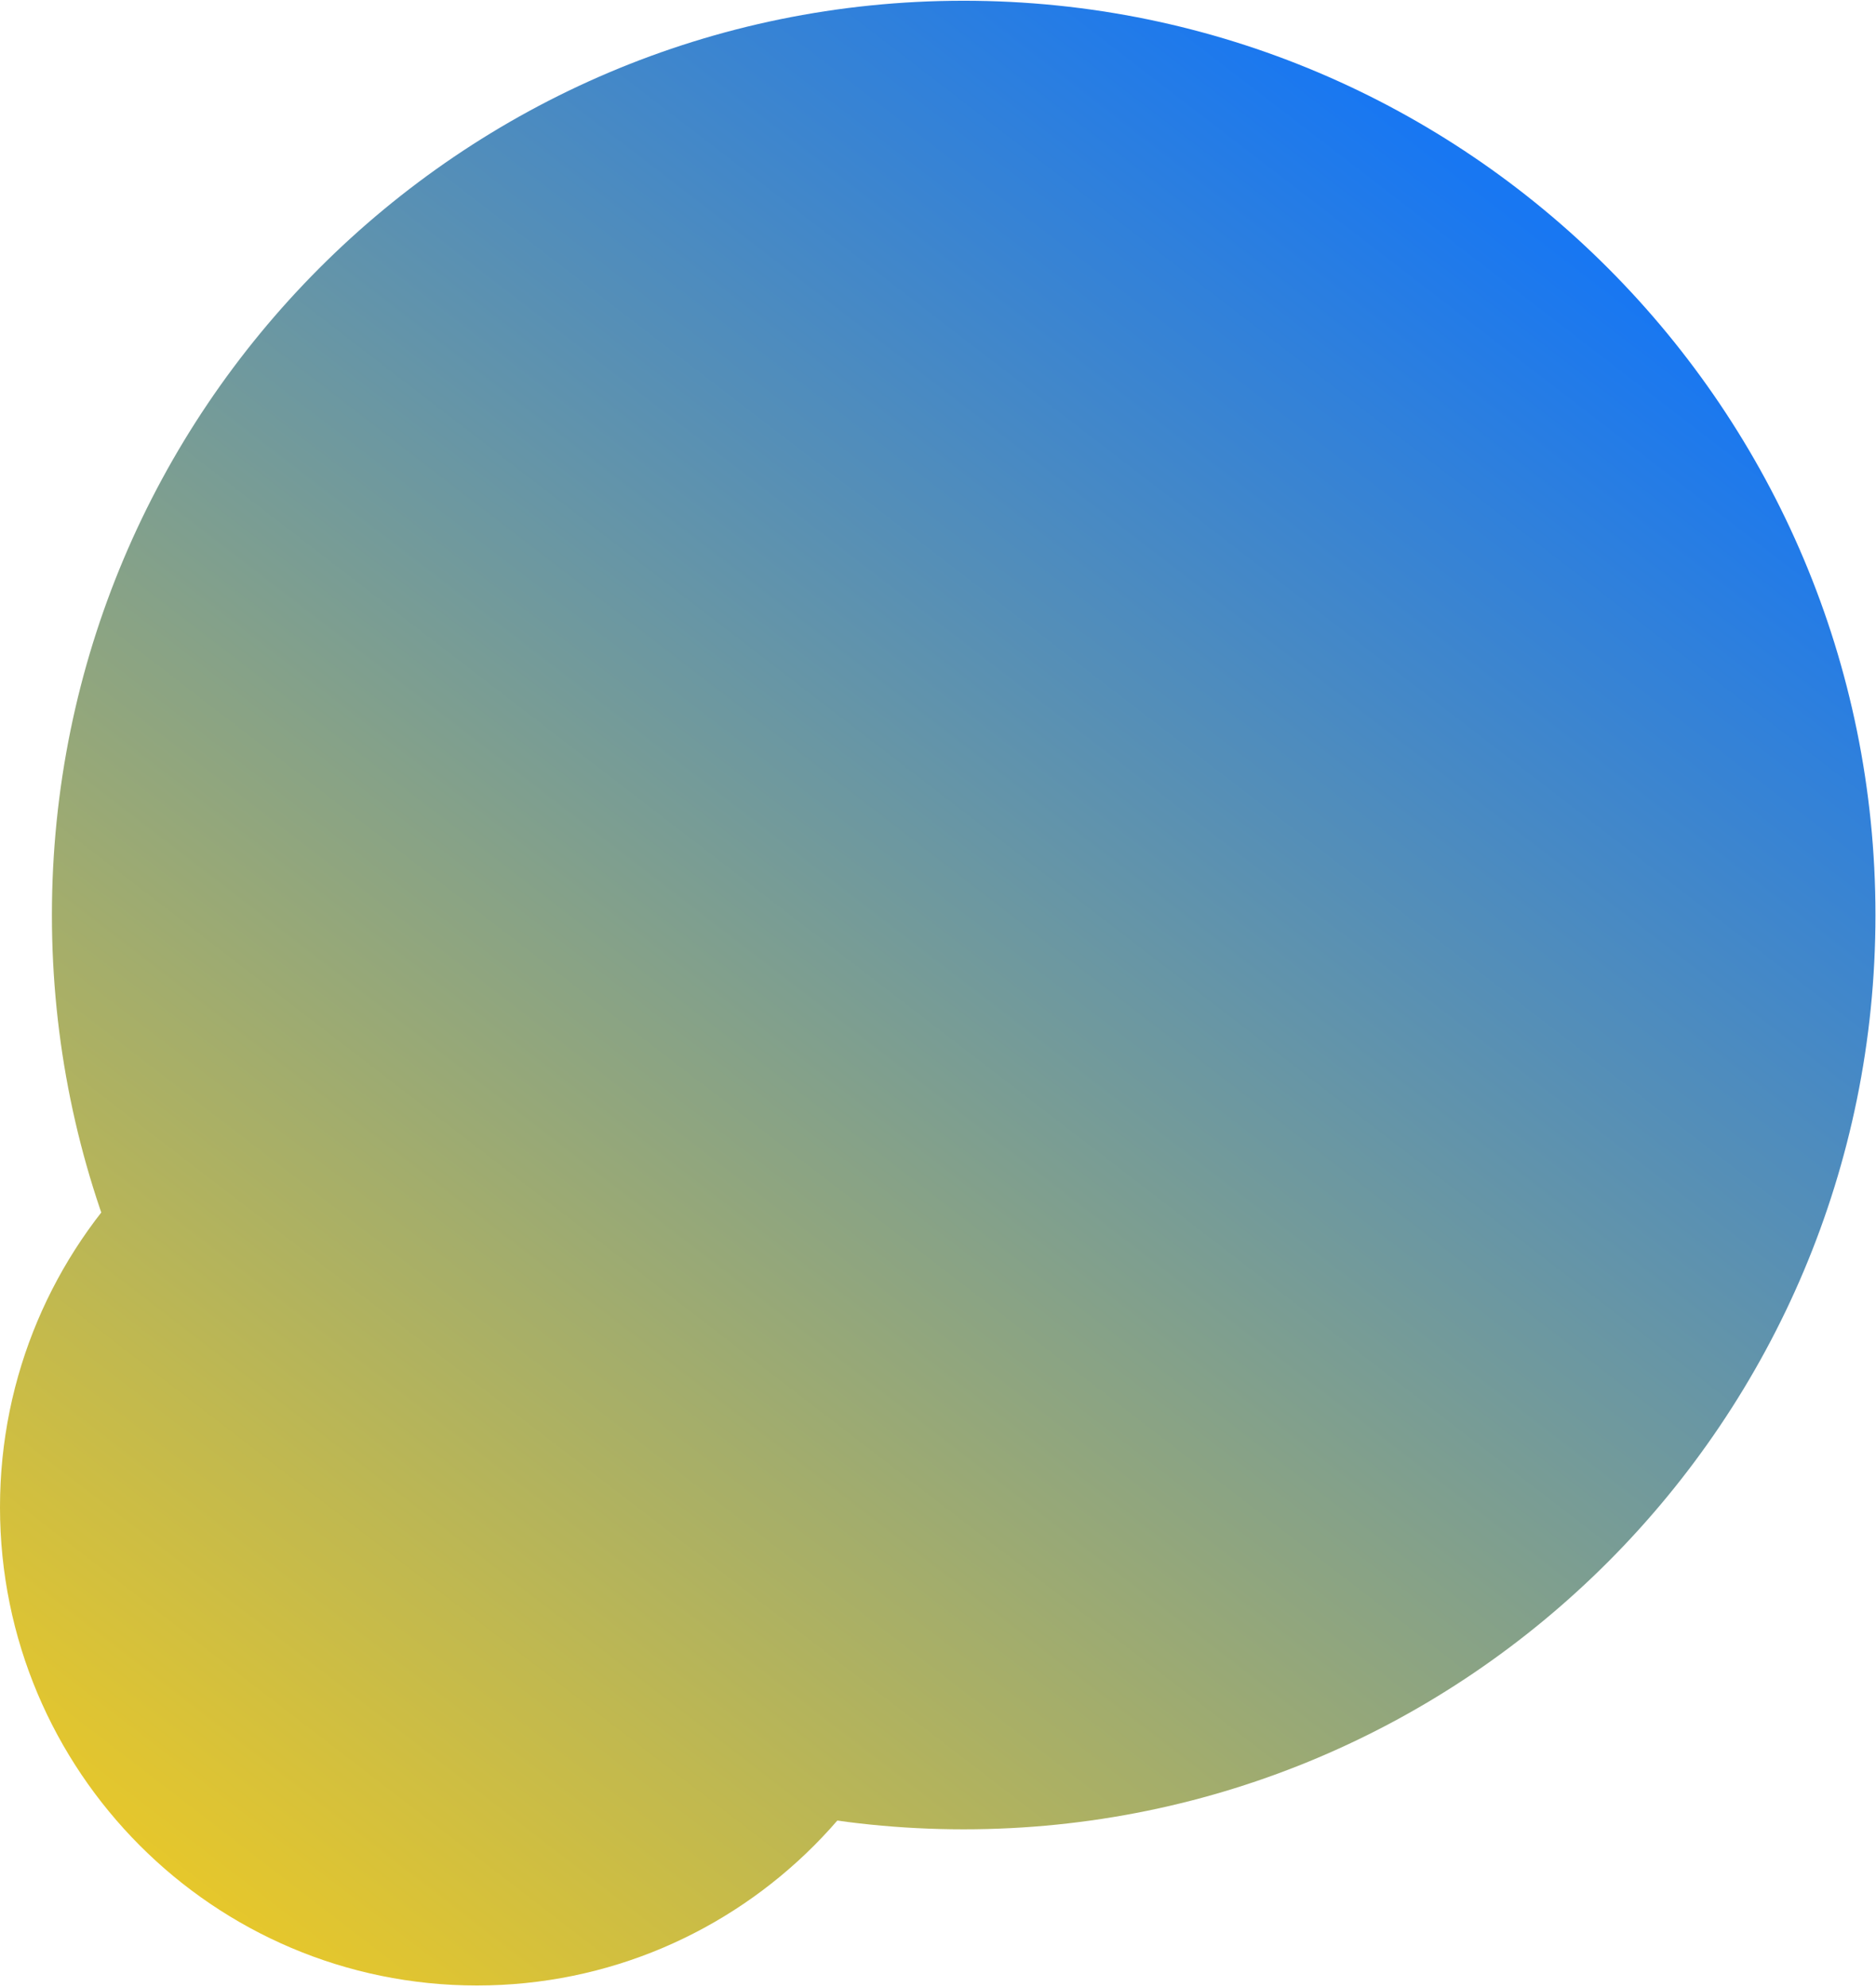 <svg  viewBox="0 0 371 393" fill="none" xmlns="http://www.w3.org/2000/svg">
<path d="M0 298.075C0 350.316 42.232 392.666 94.328 392.666C146.423 392.666 188.655 350.316 188.655 298.075C188.655 245.834 146.423 203.484 94.328 203.484C42.232 203.484 0 245.834 0 298.075Z" fill="url(#paint0_linear_400_884)"/>
<path d="M10.267 180.963C10.267 280.825 90.996 361.779 190.58 361.779C290.164 361.779 370.893 280.825 370.893 180.963C370.893 81.1 290.164 0.146 190.58 0.146C90.996 0.146 10.267 81.1 10.267 180.963Z" fill="url(#paint1_linear_400_884)"/>
<defs>
<linearGradient id="paint0_linear_400_884" x1="286.55" y1="30.423" x2="-1.01" y2="404.324" gradientUnits="userSpaceOnUse">
<stop stop-color="#1877F2"/>
<stop offset="1" stop-color="#FDD015"/>
</linearGradient>
<linearGradient id="paint1_linear_400_884" x1="286.55" y1="30.423" x2="-1.01" y2="404.324" gradientUnits="userSpaceOnUse">
<stop stop-color="#1877F2"/>
<stop offset="1" stop-color="#FDD015"/>
</linearGradient>
</defs>
</svg>

<!-- width="371" height="393" -->
